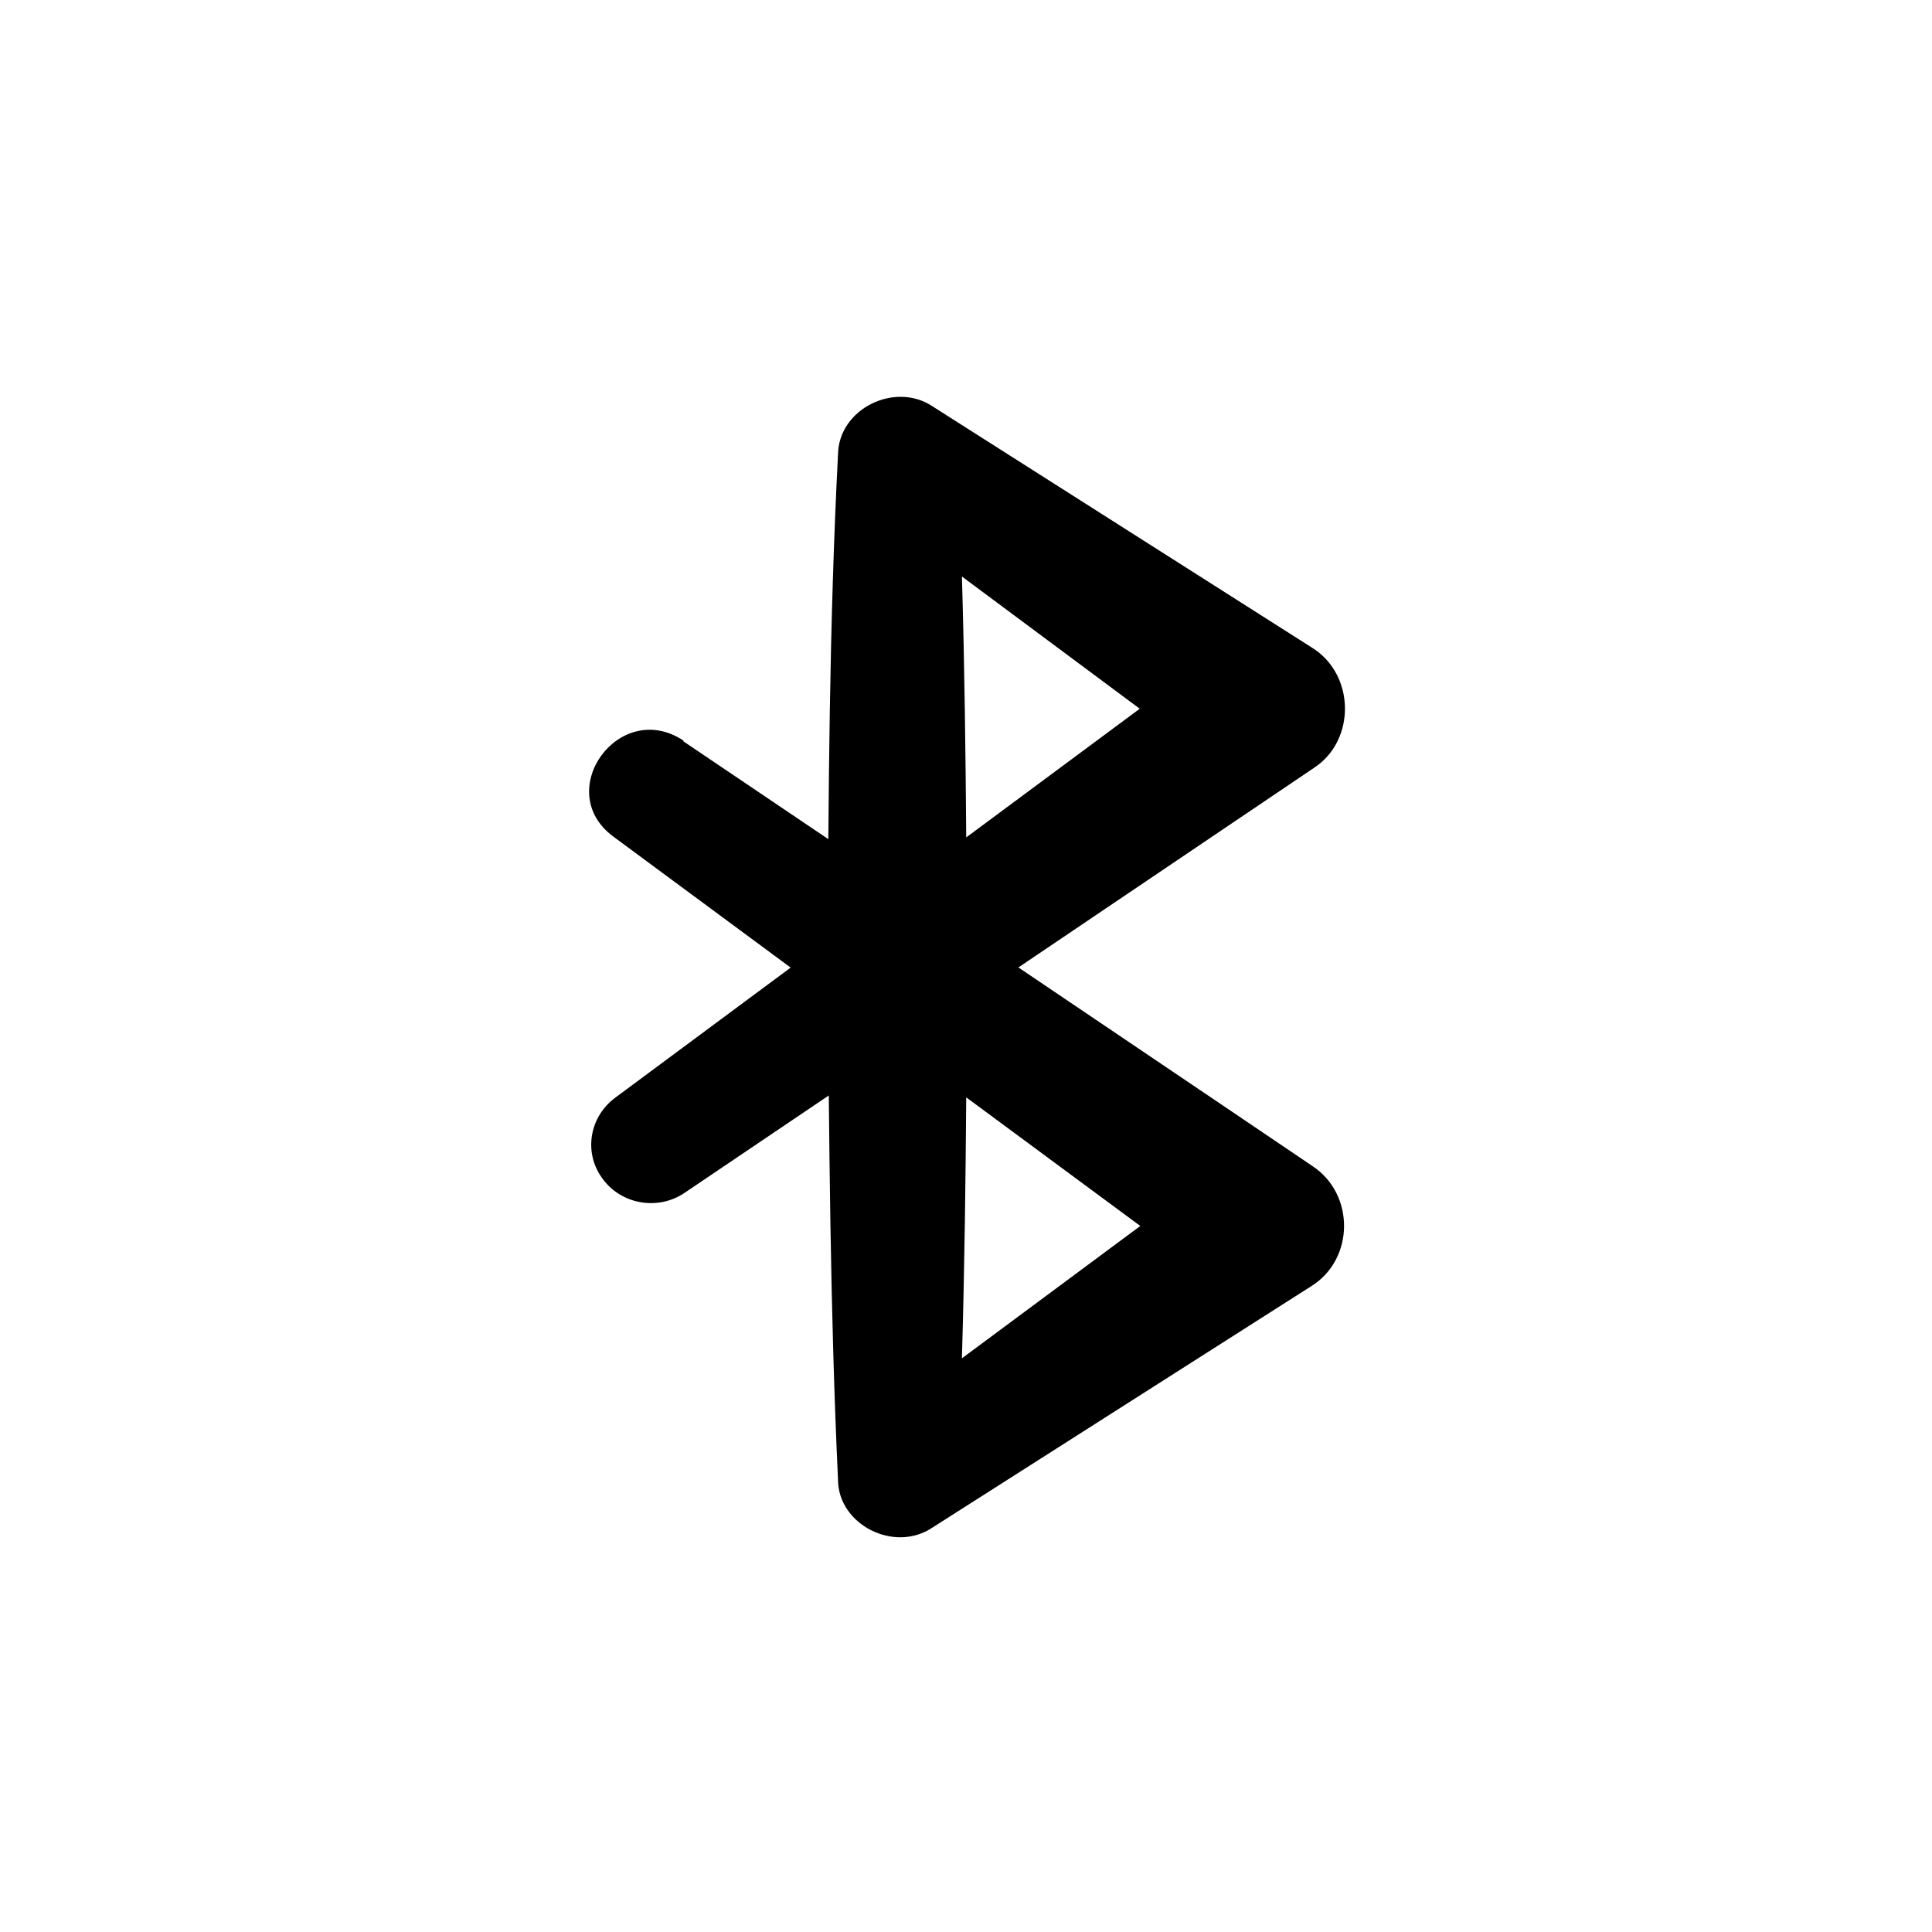 <svg viewBox="0 0 105 105" fill="none" xmlns="http://www.w3.org/2000/svg">
    <path d="M37.144 40.292C37.144 40.292 71.267 63.318 71.311 63.361C73.661 64.896 73.618 68.478 71.224 69.927L50.68 83.018C48.591 84.425 45.544 82.848 45.544 80.417C45.109 71.121 45.066 61.868 44.979 52.573C45.022 43.277 45.066 33.981 45.544 24.685C45.588 22.212 48.635 20.72 50.68 22.084L71.267 35.175C73.661 36.625 73.705 40.249 71.398 41.742L37.231 64.811C35.752 65.834 33.706 65.45 32.705 64C31.704 62.593 32.052 60.674 33.445 59.651L66.393 35.218V41.827L46.894 27.329L52.03 24.728C52.465 34.024 52.508 43.277 52.552 52.573C52.508 61.868 52.465 71.121 52.03 80.417L46.894 77.816L66.436 63.318V69.927L33.314 45.452C30.006 42.978 33.662 37.947 37.144 40.249V40.292Z"
          fill="currentColor"/>
</svg>
